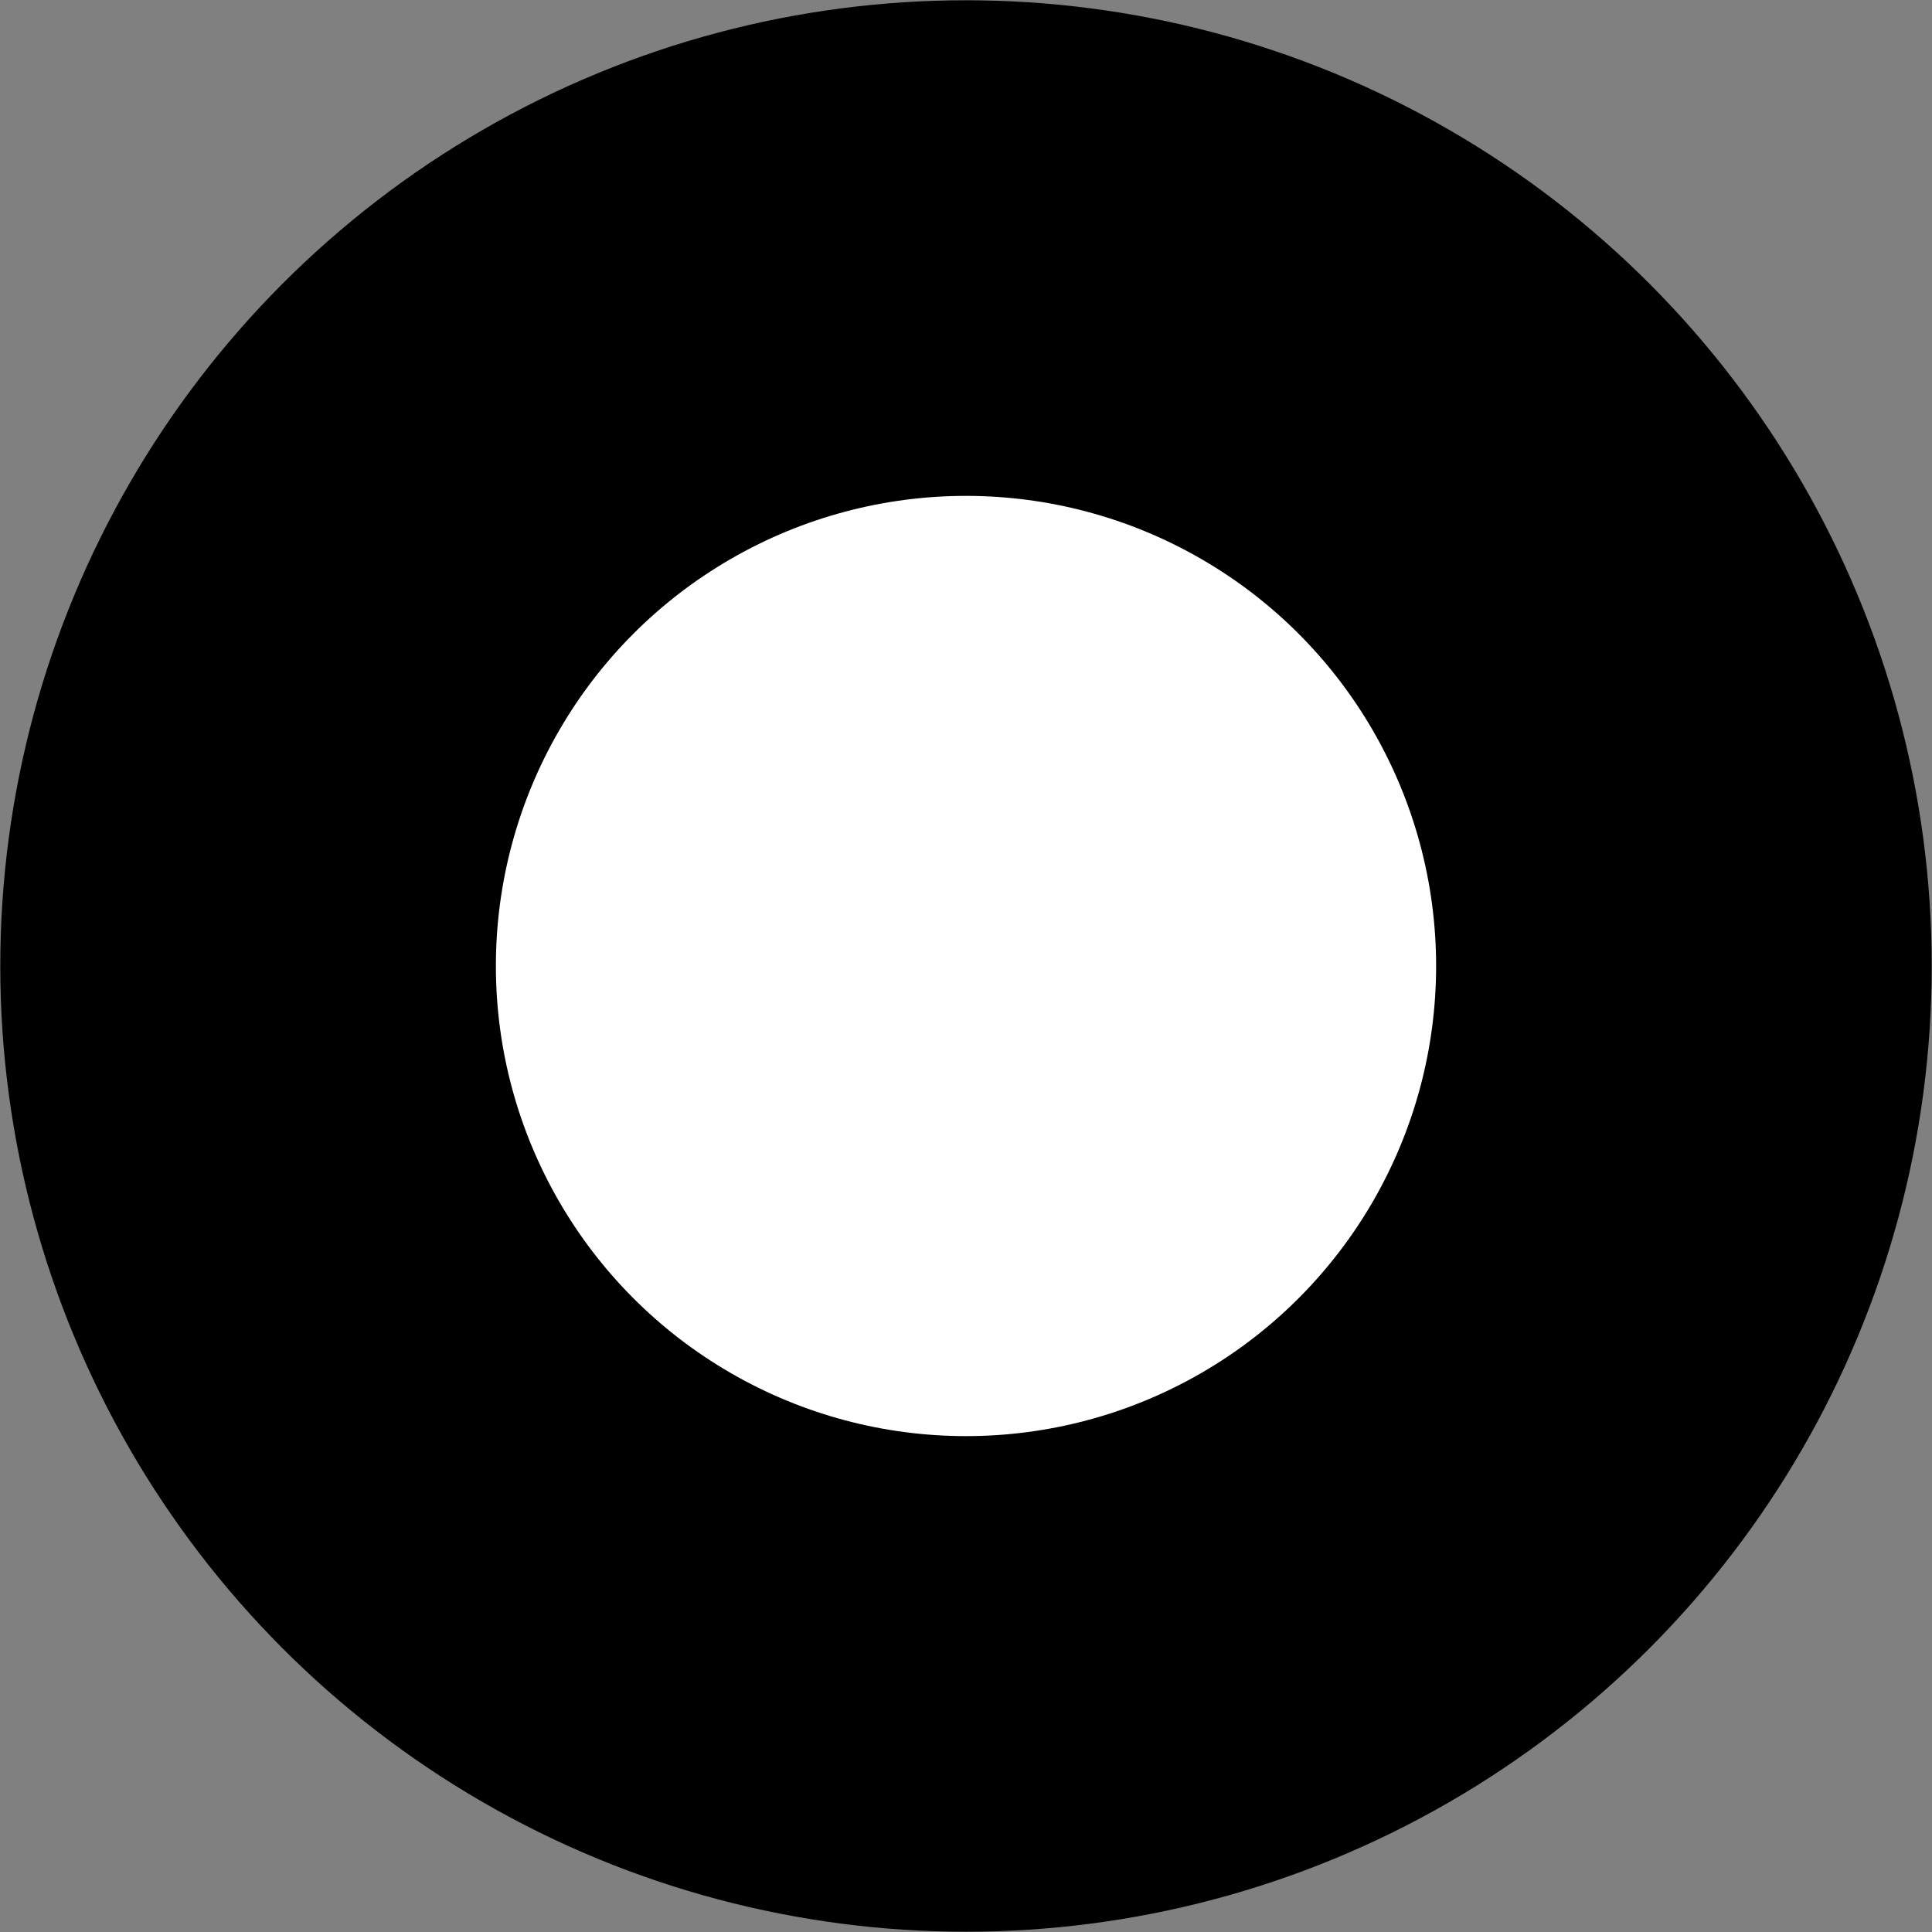 <svg xmlns="http://www.w3.org/2000/svg" width="300" height="300" xmlns:v="https://vecta.io/nano"><rect width="100%" height="100%" fill="#808080" stroke="none"/><circle cx="150" cy="150" r="146.4" stroke="#000" stroke-width="7.115"/><circle cx="150" cy="150" r="73" fill="#fff"/></svg>